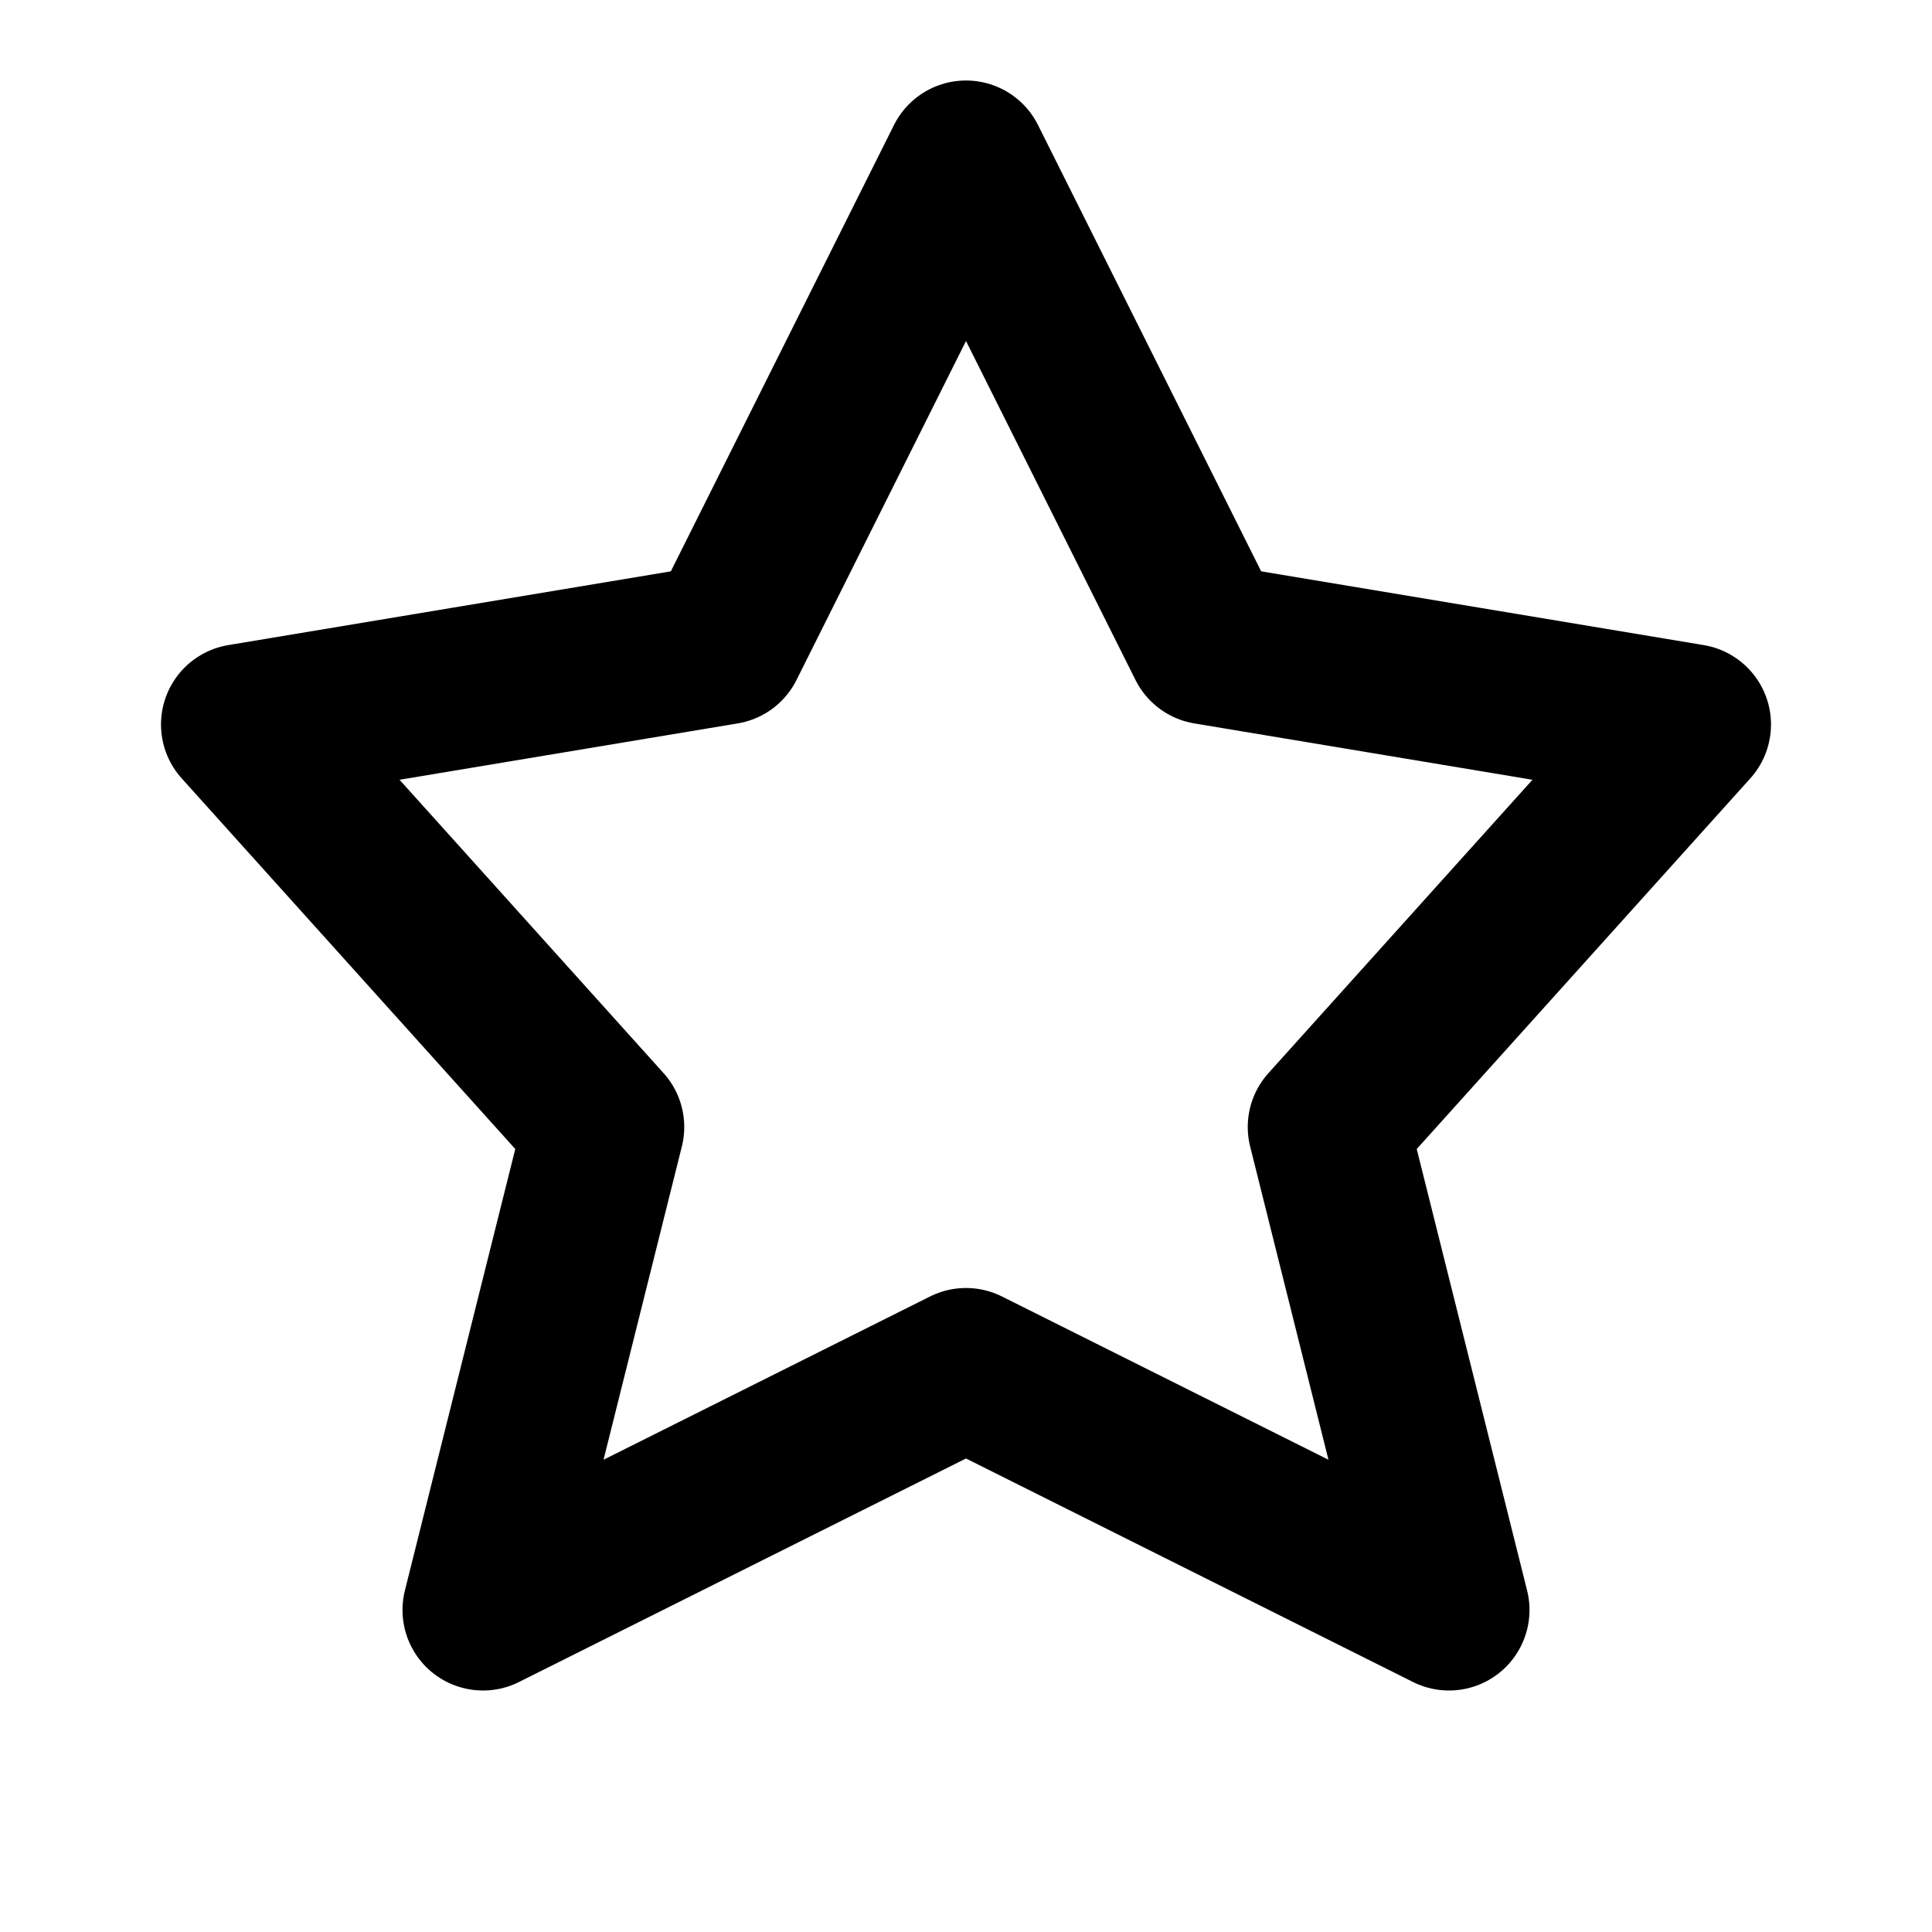 <?xml version="1.0" encoding="UTF-8"?>
<svg width="24" height="24" viewBox="0 0 24 24" fill="none" xmlns="http://www.w3.org/2000/svg">
  <path d="M12 2L15 8L21 9L16.5 14L18 20L12 17L6 20L7.5 14L3 9L9 8L12 2Z" stroke="currentColor" stroke-width="2" stroke-linecap="round" stroke-linejoin="round"/>
</svg>
